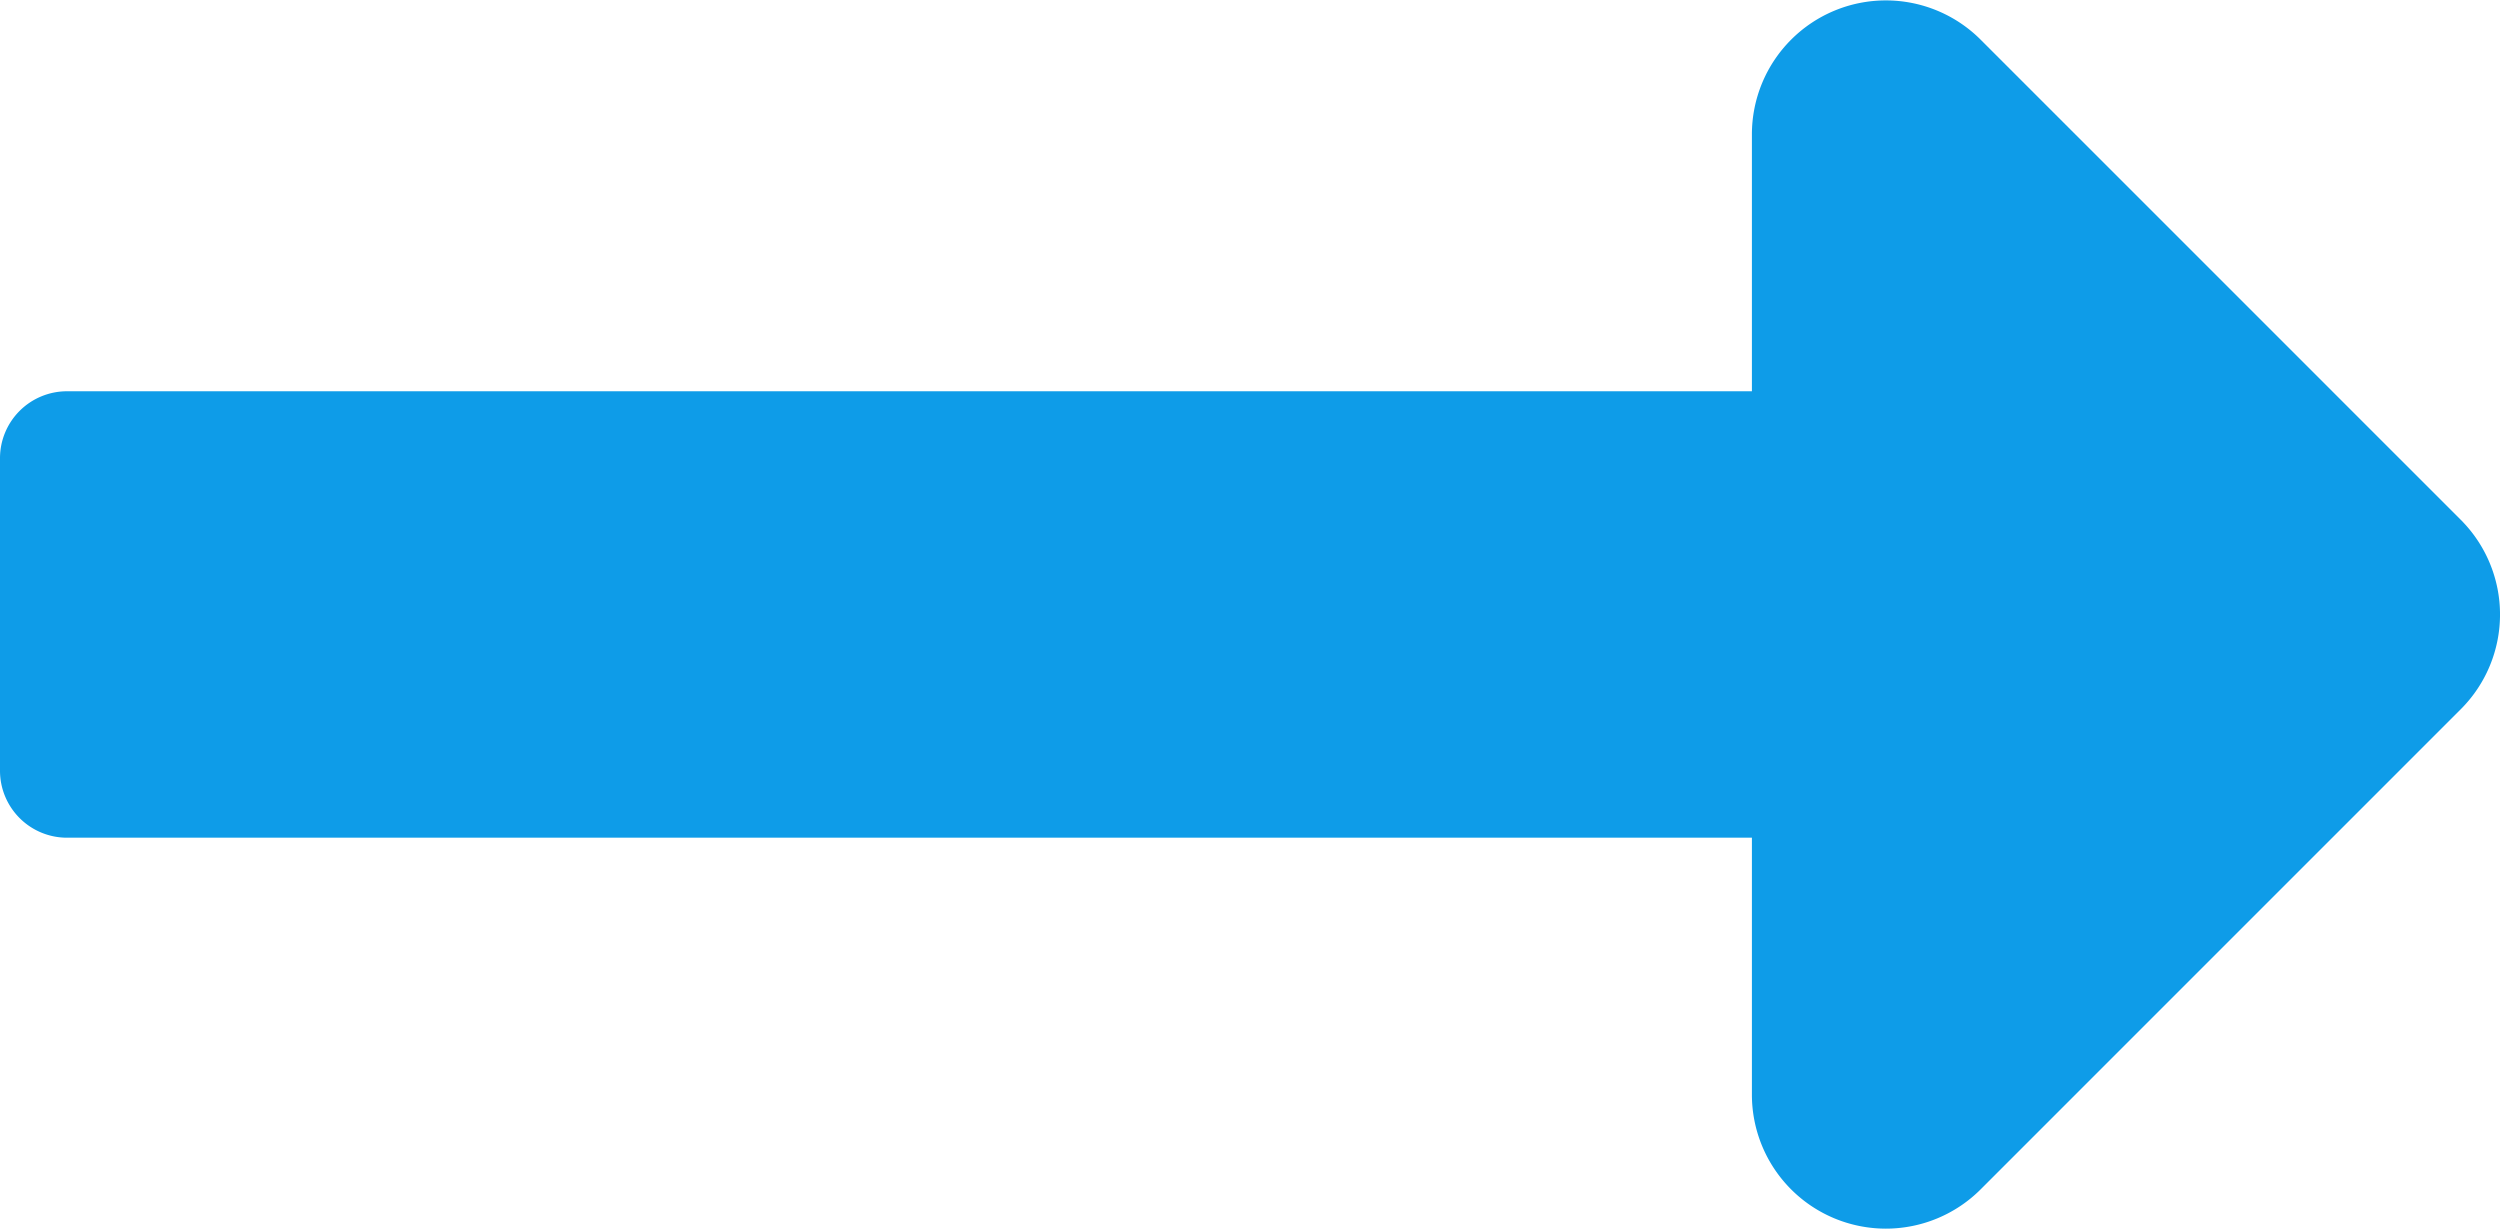 <svg xmlns="http://www.w3.org/2000/svg" width="31.5" height="15.484" viewBox="0 0 31.5 15.484">
  <path id="Icon_awesome-long-arrow-alt-right" data-name="Icon awesome-long-arrow-alt-right" d="M22.074,15.188H.844A.844.844,0,0,0,0,16.031v3.938a.844.844,0,0,0,.844.844h21.23v3.239a1.688,1.688,0,0,0,2.881,1.193l6.051-6.051a1.687,1.687,0,0,0,0-2.386l-6.051-6.051a1.688,1.688,0,0,0-2.881,1.193Z" transform="translate(0 -10.258)" fill="#0e9ce8"/>
</svg>
